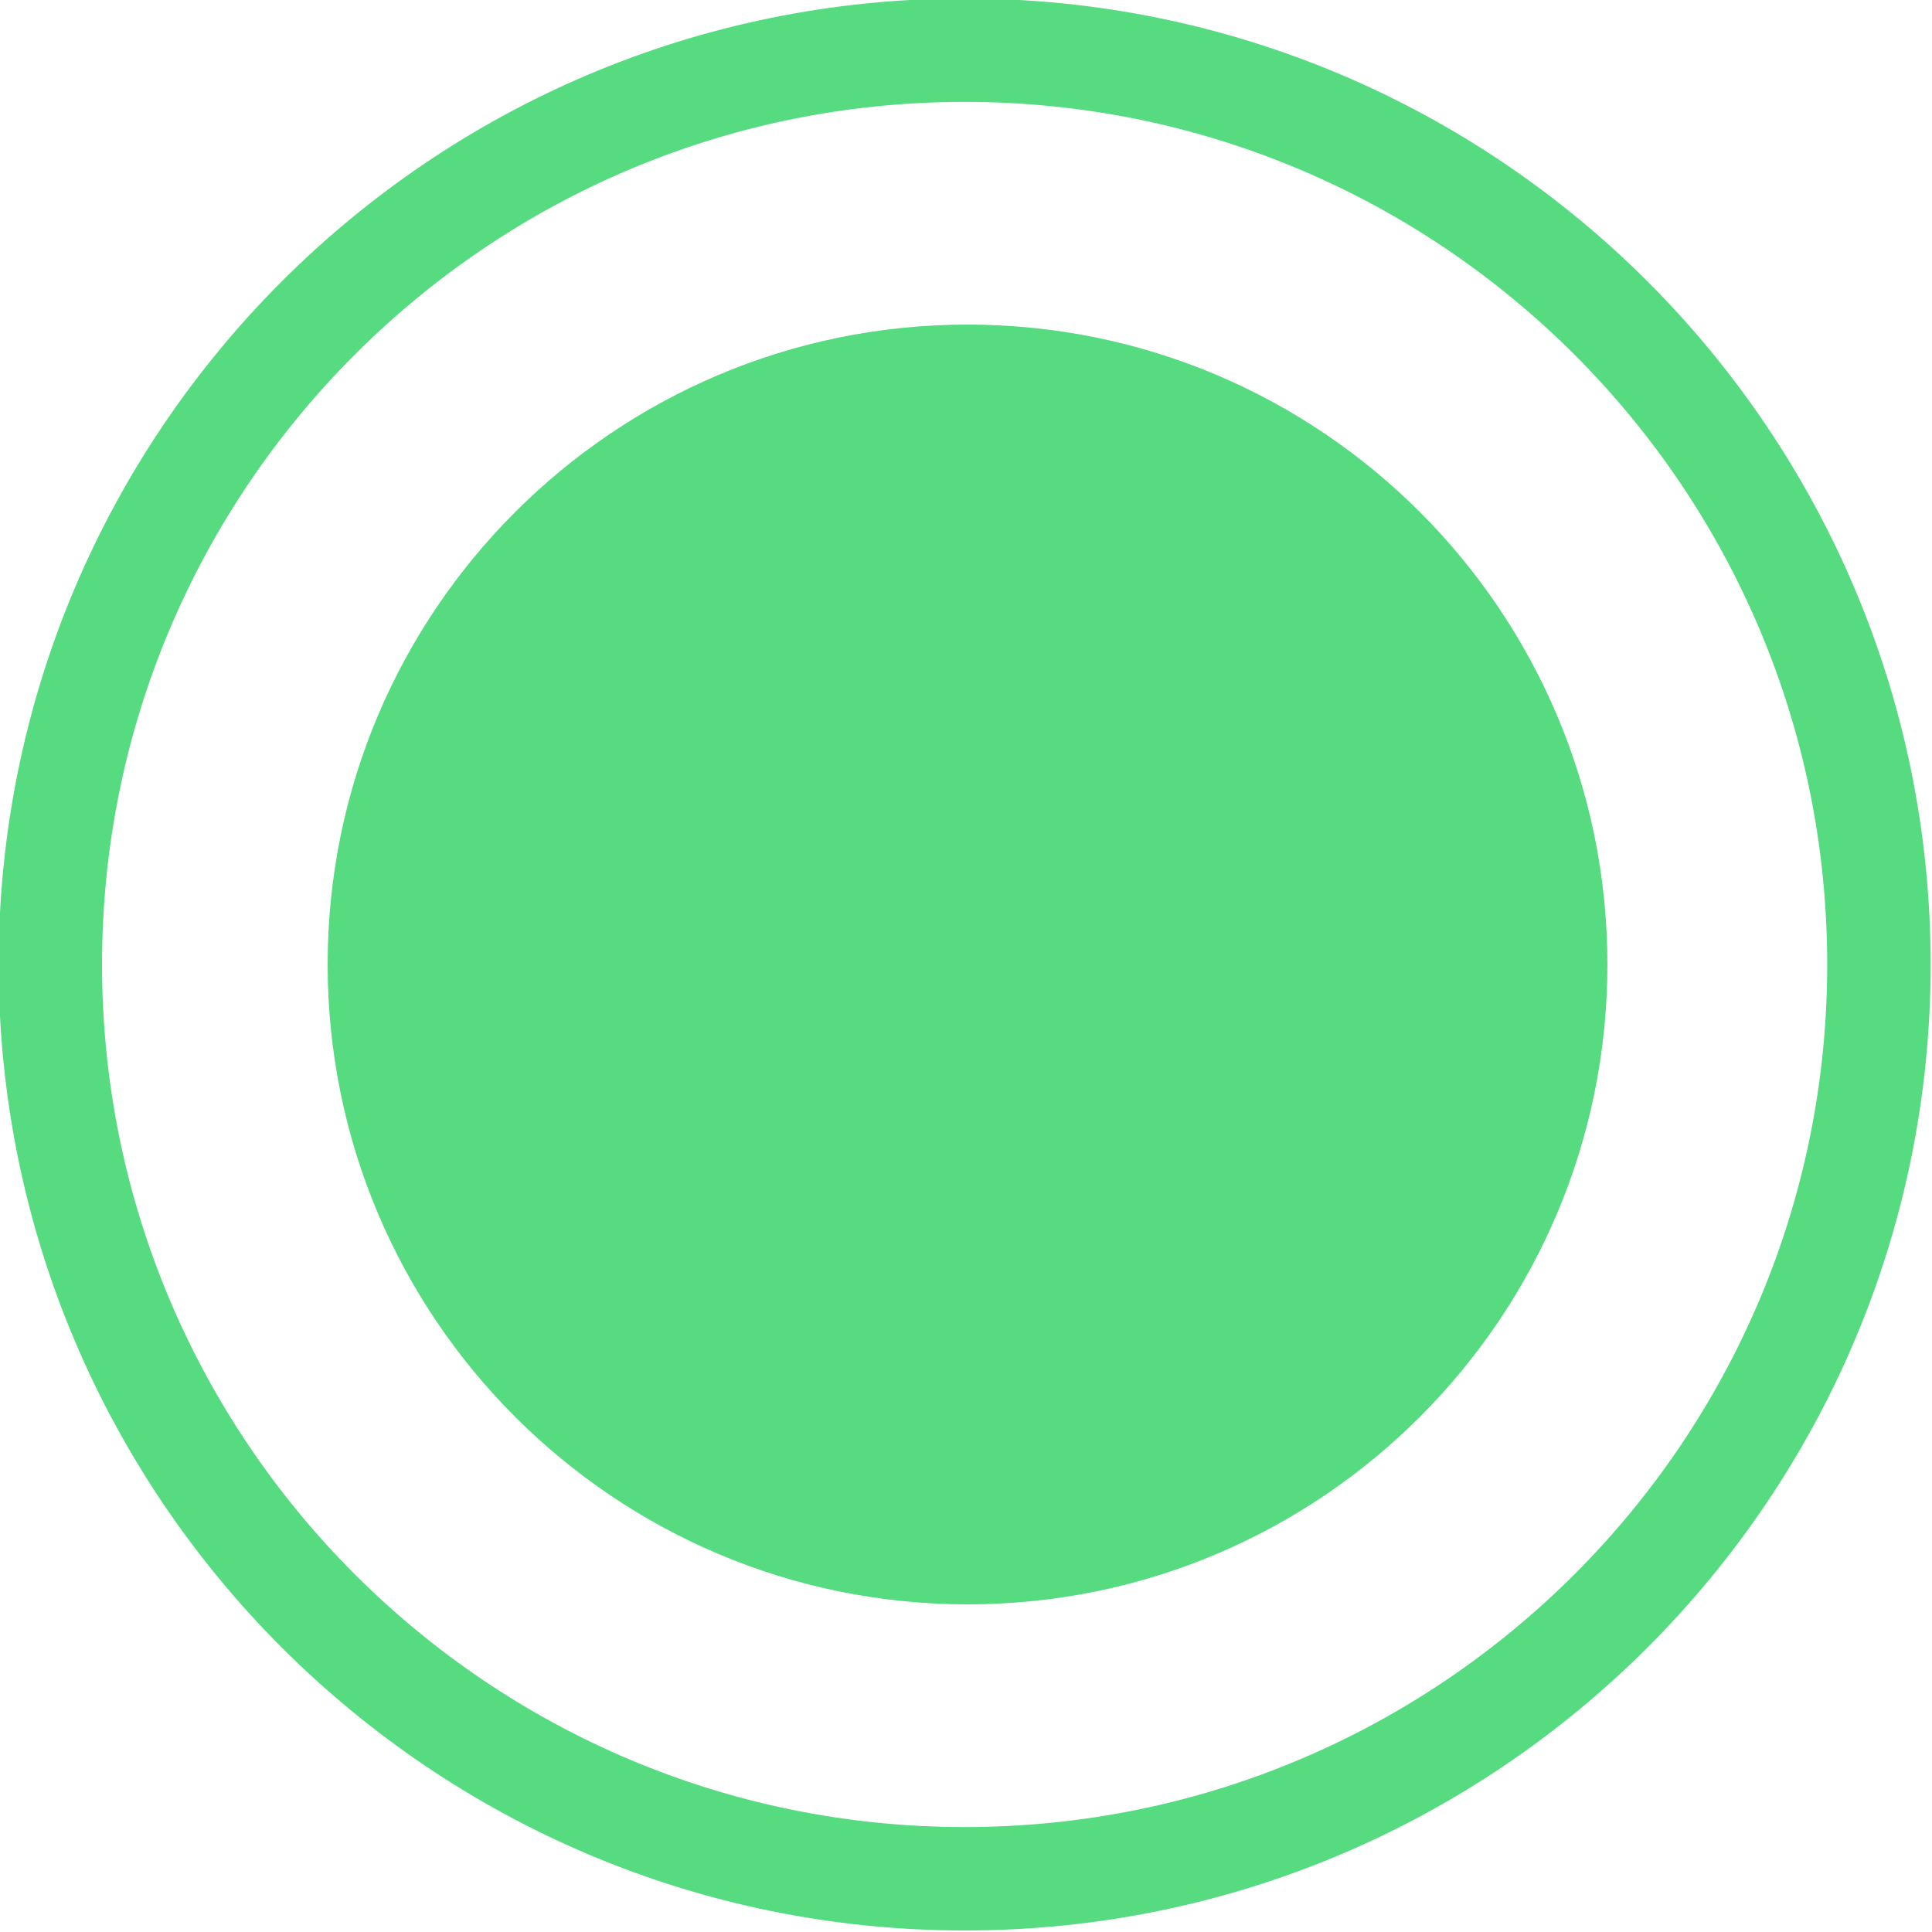 <?xml version="1.0" encoding="UTF-8" standalone="no" ?>
<!DOCTYPE svg PUBLIC "-//W3C//DTD SVG 1.1//EN" "http://www.w3.org/Graphics/SVG/1.1/DTD/svg11.dtd">
<svg xmlns="http://www.w3.org/2000/svg" xmlns:xlink="http://www.w3.org/1999/xlink" version="1.1" width="264.14" height="264.14" viewBox="0 0 264.14 264.14" xml:space="preserve">
<desc>Created with Fabric.js 5.3.0</desc>
<defs>
</defs>
<g transform="matrix(3.535 0 0 3.535 131.883 131.861)" id="q1WNIcPXCSZYgstc3mhnd"  >
<path style="stroke: rgb(44,210,97); stroke-opacity: 0.8; stroke-width: 4; stroke-dasharray: none; stroke-linecap: butt; stroke-dashoffset: 0; stroke-linejoin: miter; stroke-miterlimit: 4; fill: rgb(101,168,119); fill-opacity: 0; fill-rule: nonzero; opacity: 1;"  transform=" translate(0, 0)" d="M 0 -35.361 C 19.519 -35.361 35.361 -19.519 35.361 0 C 35.361 19.519 19.519 35.361 0 35.361 C -19.519 35.361 -35.361 19.519 -35.361 0 C -35.361 -19.519 -19.519 -35.361 0 -35.361 z" stroke-linecap="round" />
</g>
<g transform="matrix(2.474 0 0 2.474 132.279 131.861)" id="uhTTCdExd86DsDENHXx2m"  >
<path style="stroke: rgb(0,117,242); stroke-opacity: 0.9; stroke-width: 0; stroke-dasharray: none; stroke-linecap: butt; stroke-dashoffset: 0; stroke-linejoin: miter; stroke-miterlimit: 4; fill: rgb(44,210,97); fill-opacity: 0.8; fill-rule: nonzero; opacity: 1;"  transform=" translate(0, 0)" d="M 0 -35.361 C 19.519 -35.361 35.361 -19.519 35.361 0 C 35.361 19.519 19.519 35.361 0 35.361 C -19.519 35.361 -35.361 19.519 -35.361 0 C -35.361 -19.519 -19.519 -35.361 0 -35.361 z" stroke-linecap="round" />
</g>
</svg>